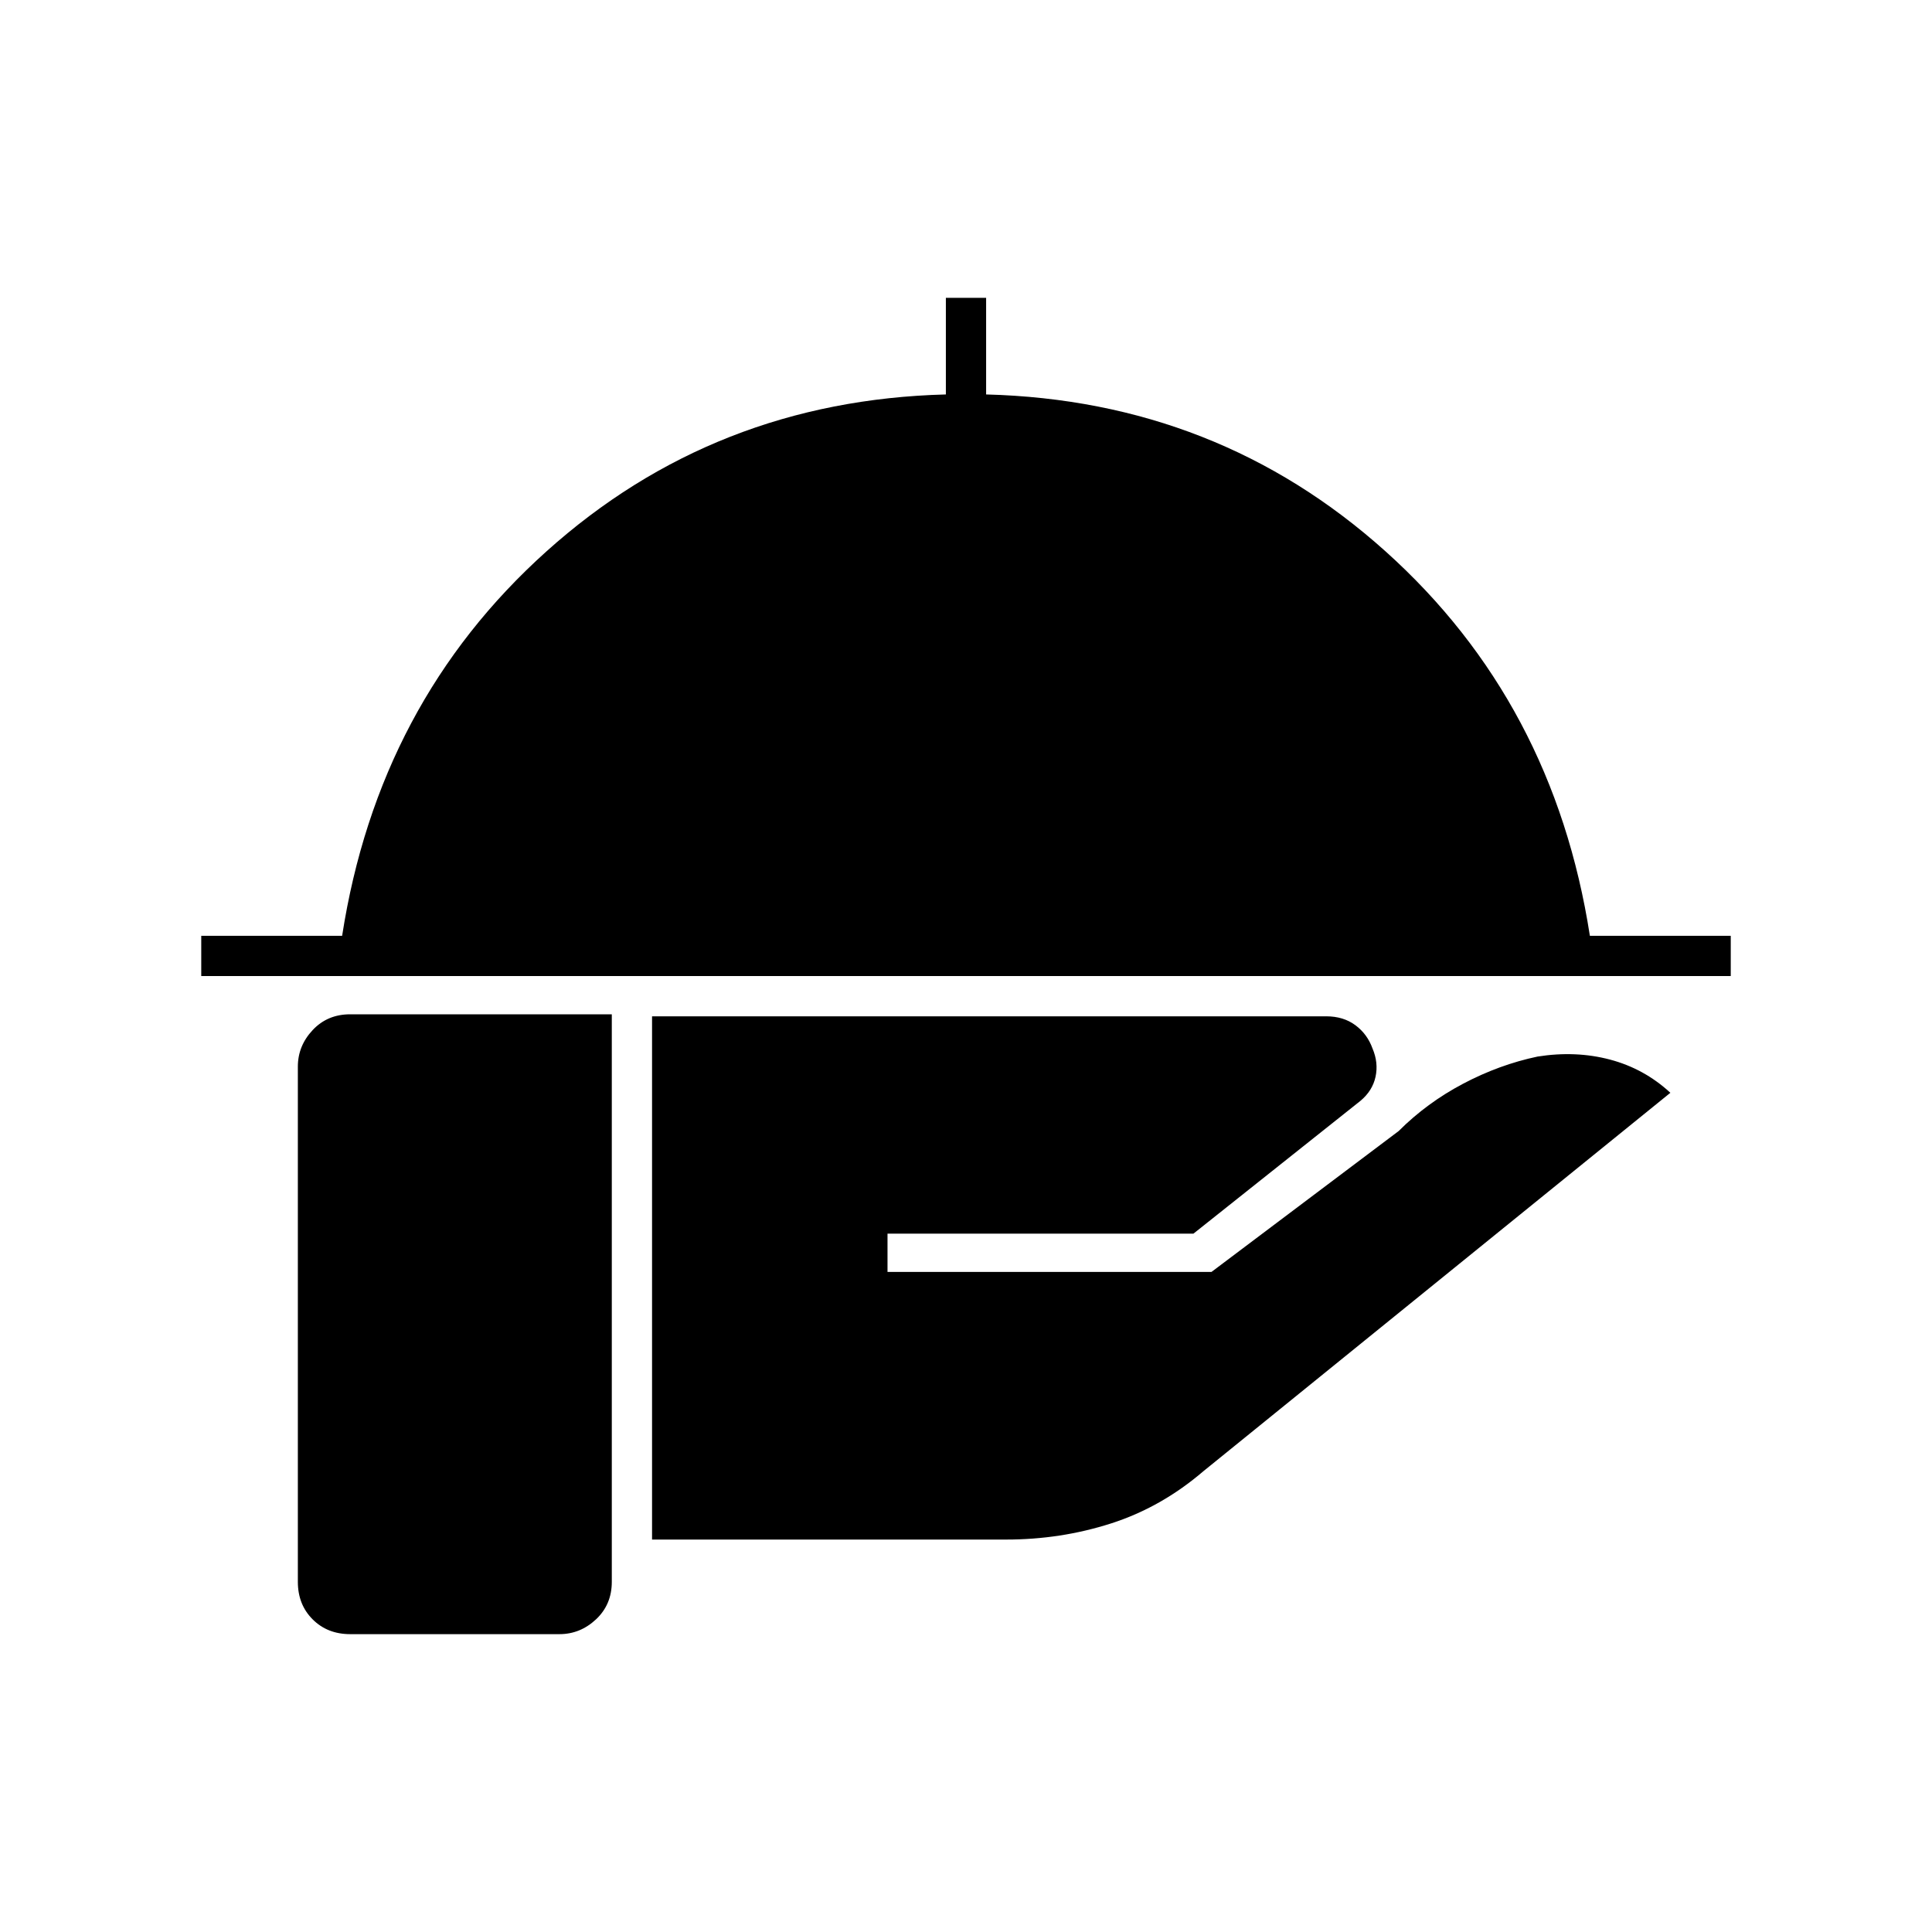 <svg xmlns="http://www.w3.org/2000/svg" height="20" viewBox="0 -960 960 960" width="20"><path d="M100-475v-20h70q18-116 101.5-191T470-764v-48h20v48q115 3 198.5 78T790-495h70v20H100Zm224 280v-260h335q8.53 0 14.47 4.41 5.95 4.4 8.53 11.59 3 7.06 1.5 14.03T676-413l-83 66H441v19h161l93-70q14-14 32-23.5t37-13.5q19-3 36 1.5t30 16.5L598-229q-21 18-45.97 26-24.98 8-52.03 8H324Zm-150 47q-11.3 0-18.65-7.35Q148-162.7 148-174v-256q0-10.3 7.35-18.15Q162.7-456 174-456h130v282q0 11.3-7.85 18.65Q288.3-148 278-148H174Z"/></svg>